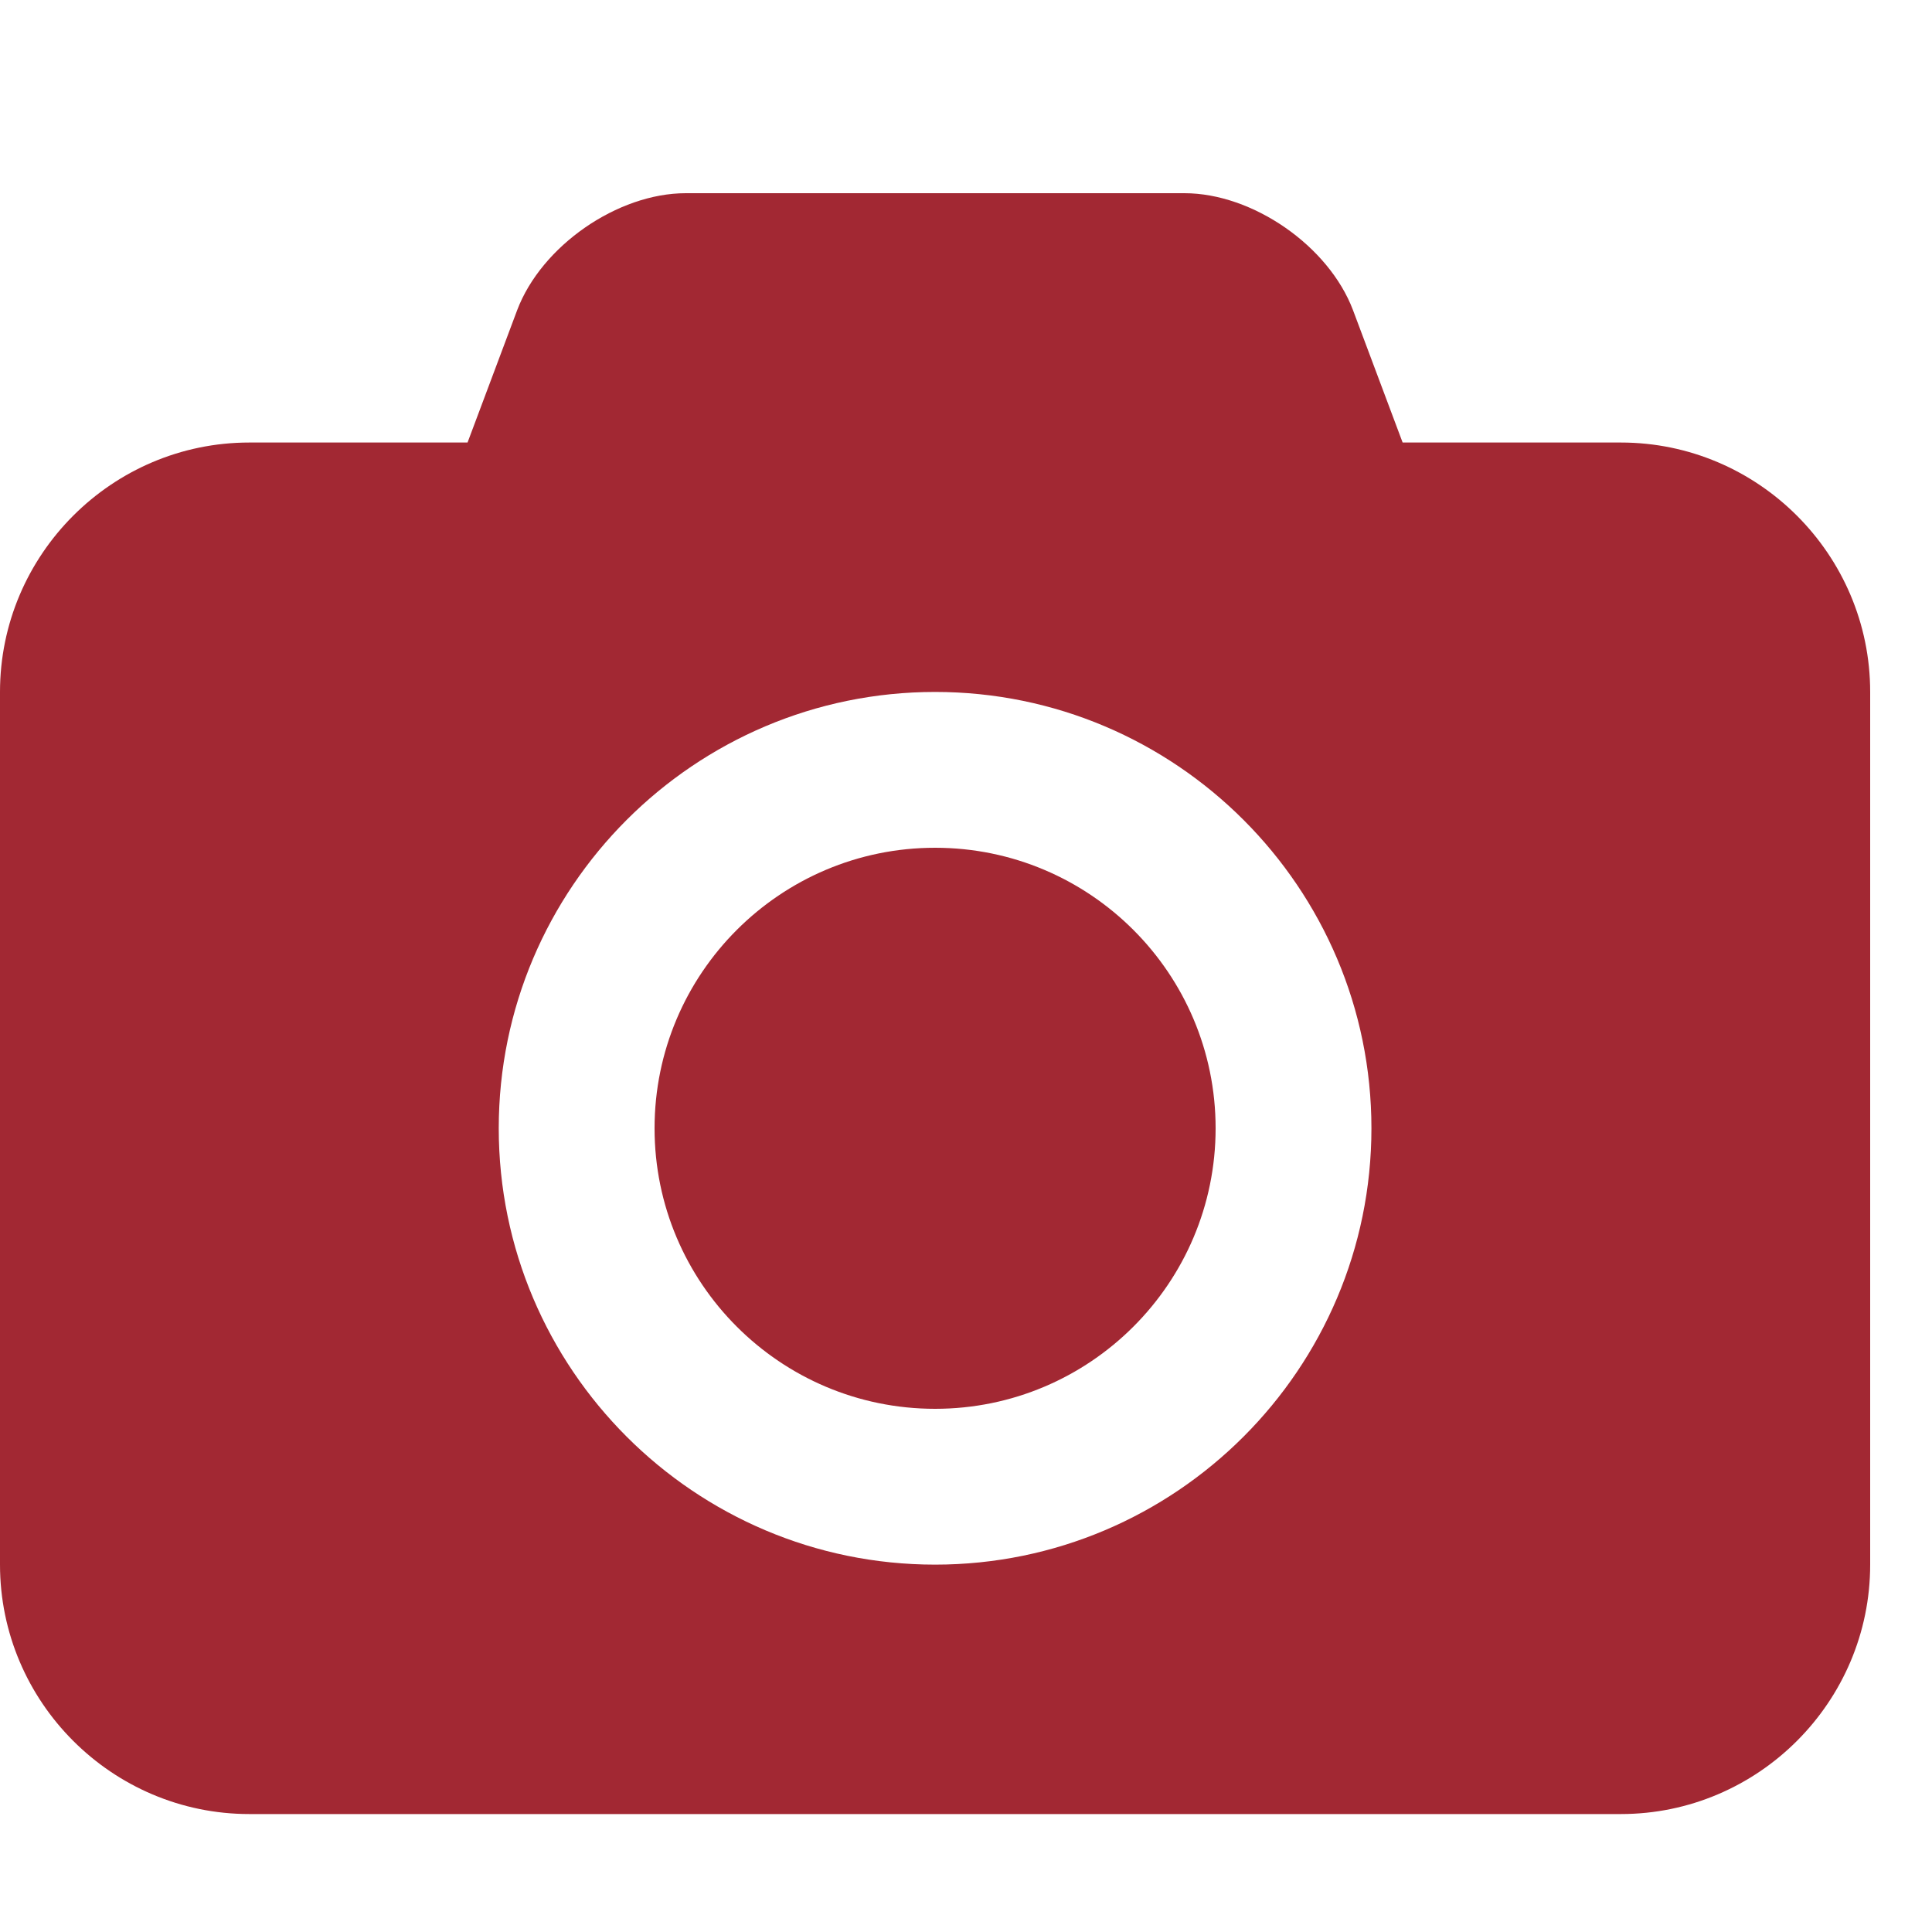 <?xml version="1.0" encoding="UTF-8"?>
<svg width="20px" height="20px" viewBox="0 0 20 20" version="1.1" xmlns="http://www.w3.org/2000/svg" xmlns:xlink="http://www.w3.org/1999/xlink">
    <!-- Generator: Sketch 50 (54983) - http://www.bohemiancoding.com/sketch -->
    <title>pix_plugins/mod/lightboxgallery/icon</title>
    <desc>Created with Sketch.</desc>
    <defs></defs>
    <g id="pix_plugins/mod/lightboxgallery/icon" stroke="none" stroke-width="1" fill="none" fill-rule="evenodd">
        <g id="circle_background" transform="translate(-6, -6)"></g>
        <path d="M9.68,8.776 C11.283,8.776 12.584,10.077 12.584,11.68 C12.584,13.283 11.283,14.584 9.68,14.584 C8.077,14.584 6.776,13.283 6.776,11.68 C6.776,10.077 8.077,8.776 9.68,8.776 Z M16.779,4.581 C18.2,4.581 19.36,5.741 19.36,7.163 L19.36,16.197 C19.36,17.619 18.2,18.779 16.779,18.779 L2.581,18.779 C1.16,18.779 0,17.619 0,16.197 L0,7.163 C0,5.741 1.16,4.581 2.581,4.581 L4.84,4.581 L5.354,3.21 C5.606,2.545 6.393,2 7.099,2 L12.261,2 C12.967,2 13.754,2.545 14.006,3.21 L14.52,4.581 L16.779,4.581 Z M9.68,16.197 C12.171,16.197 14.197,14.171 14.197,11.68 C14.197,9.189 12.171,7.163 9.68,7.163 C7.189,7.163 5.163,9.189 5.163,11.68 C5.163,14.171 7.189,16.197 9.68,16.197 Z" id="" fill="#A22833"></path>
    </g>
</svg>